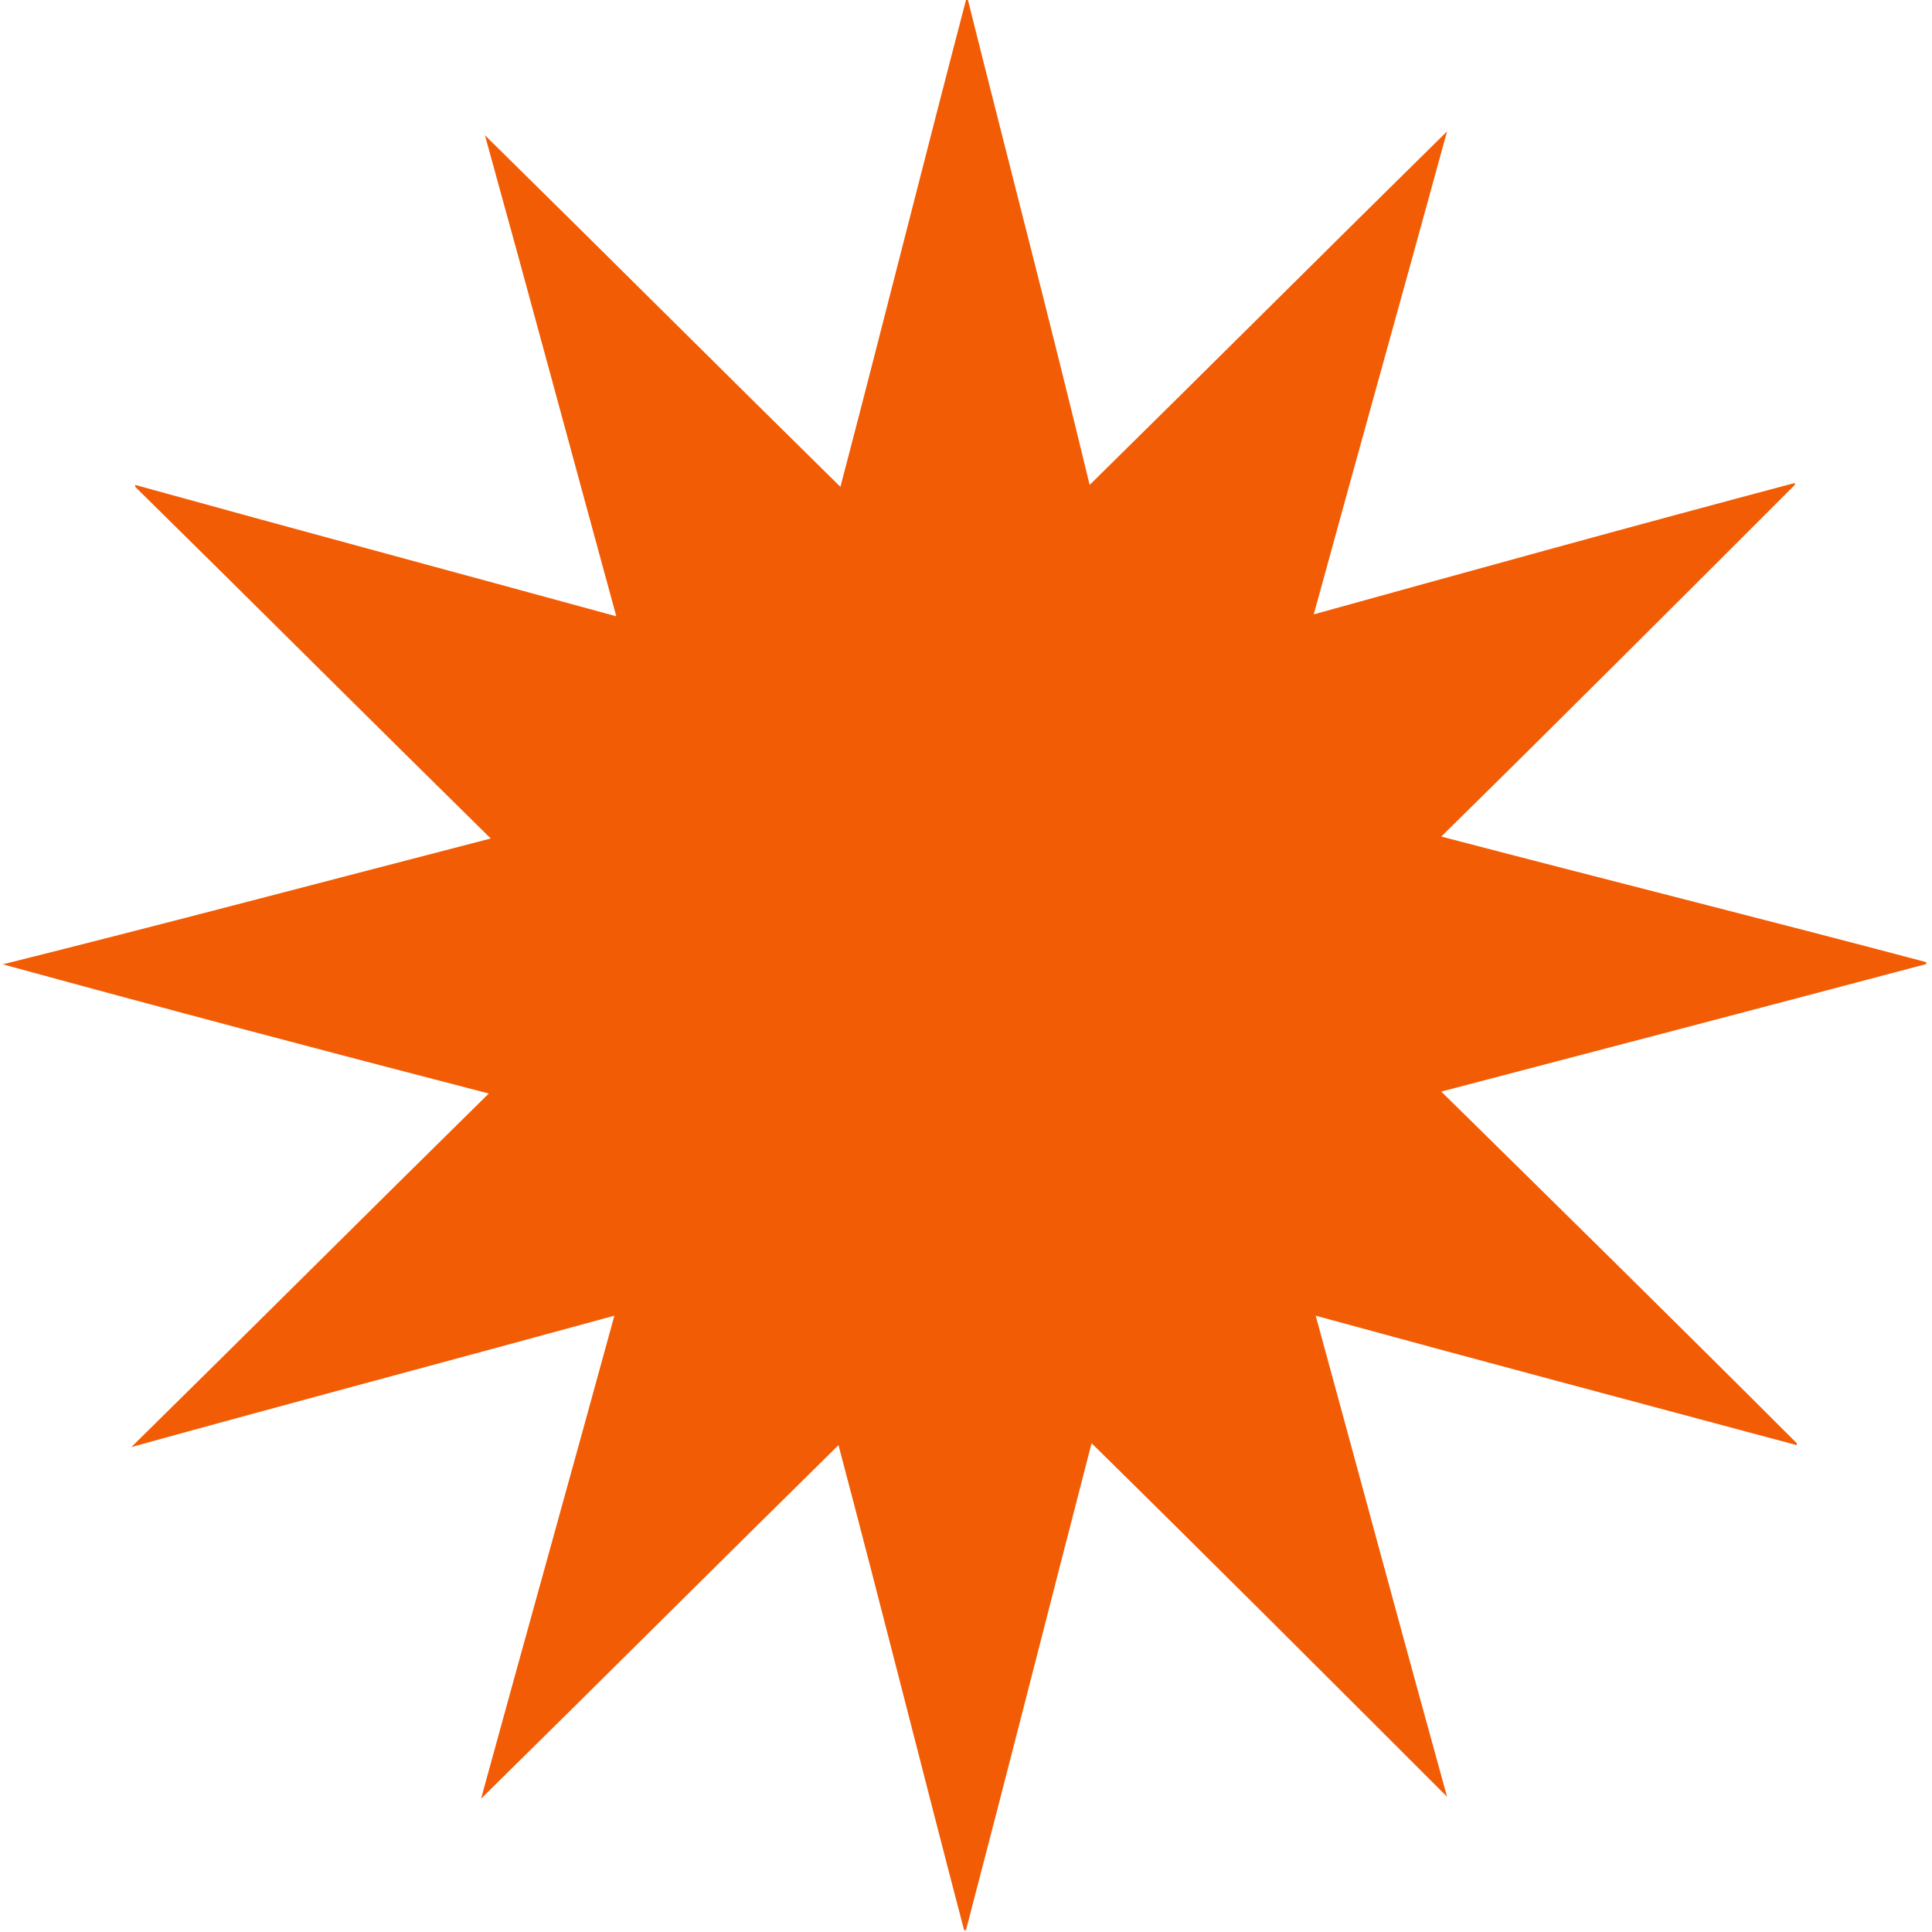 <?xml version="1.0" encoding="UTF-8"?>
<svg id="Layer_1" data-name="Layer 1" xmlns="http://www.w3.org/2000/svg" version="1.1" viewBox="0 0 100 100">
  <defs>
    <style>
      .cls-1 {
        fill: #f25c05;
        stroke-width: 0px;
      }
    </style>
  </defs>
  <path class="cls-1" d="M.1,49.9H.1c8.4,2.3,16.7,4.5,25.2,6.7-6.2,6.1-12.3,12.2-18.5,18.3,0,0,0,0,0,0,8.3-2.3,16.6-4.5,25-6.8-2.3,8.4-4.6,16.6-6.9,25,6.2-6.1,12.3-12.2,18.5-18.3,2.2,8.3,4.3,16.7,6.5,25.1,0,0,0,0,.1,0,2.2-8.4,4.3-16.7,6.5-25.2,6.2,6.1,12.3,12.2,18.4,18.3-2.3-8.3-4.5-16.5-6.8-24.9,8.4,2.3,16.7,4.5,24.9,6.7,0,0,0,0,0-.1-6.1-6.1-12.2-12.1-18.4-18.2,8.4-2.2,16.8-4.4,25.1-6.6,0,0,0,0,0-.1-8.3-2.2-16.7-4.3-25.1-6.5,6.2-6.1,12.3-12.2,18.3-18.2,0,0,0,0,0-.1-8.3,2.2-16.6,4.5-24.9,6.8,2.3-8.4,4.6-16.6,6.9-25-6.2,6.1-12.3,12.2-18.5,18.3C54.4,16.8,52.2,8.4,50.1,0h-.1c-2.2,8.4-4.3,16.8-6.5,25.2-6.2-6.1-12.3-12.2-18.4-18.2,2.3,8.3,4.5,16.5,6.8,24.9-8.4-2.3-16.6-4.5-24.9-6.8,0,0,0,0,0,.1,6.1,6,12.2,12.1,18.4,18.2-8.5,2.2-16.8,4.4-25.2,6.5h0Z"/>
</svg>